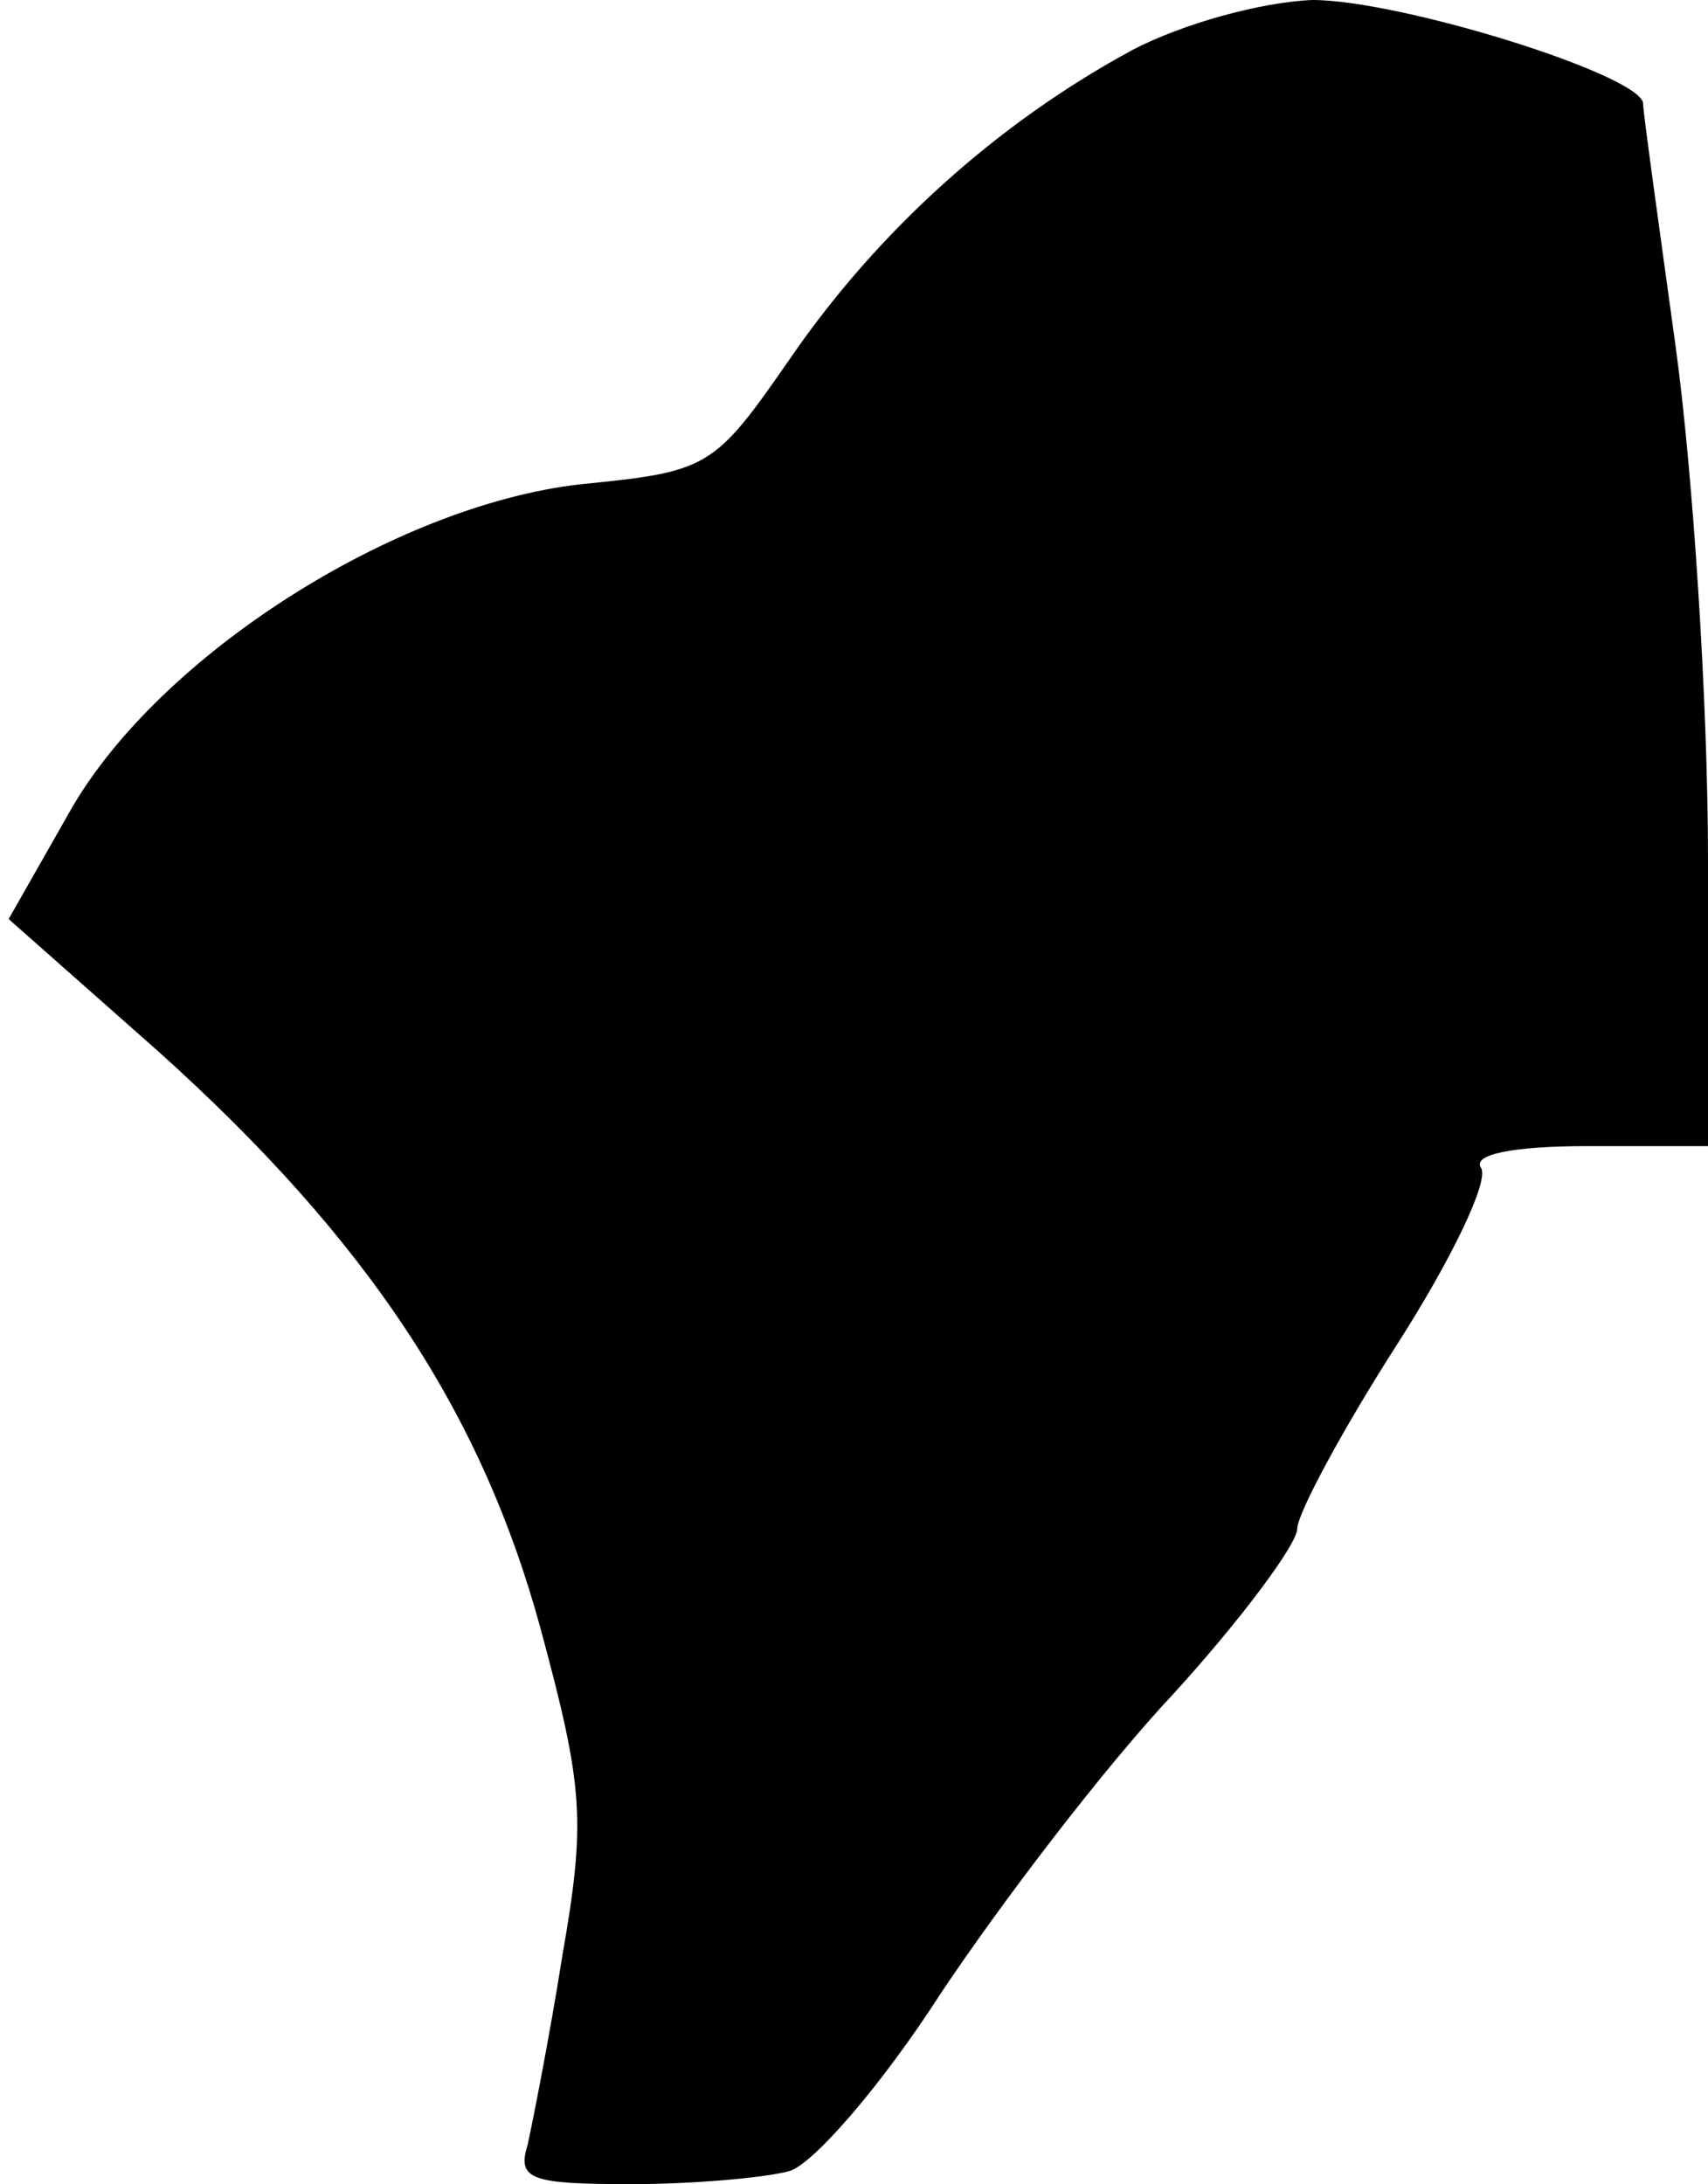 <?xml version="1.0" standalone="no"?>
<!DOCTYPE svg PUBLIC "-//W3C//DTD SVG 20010904//EN"
 "http://www.w3.org/TR/2001/REC-SVG-20010904/DTD/svg10.dtd">
<svg version="1.0" xmlns="http://www.w3.org/2000/svg"
 width="79pt" height="101pt" viewBox="0 0 79 101"
 preserveAspectRatio="xMidYMid meet">
<g transform="translate(0,101) scale(0.1,-0.1)"
fill="#000000" stroke="none">
<path fill="#000000" stroke="none" d="M524 987 c-63 -34 -118 -84 -158 -142
-36 -52 -38 -53 -98 -59 -86 -10 -194 -79 -235 -150 l-29 -51 69 -61 c98 -88
150 -168 177 -267 20 -74 21 -89 10 -152 -6 -38 -14 -78 -16 -87 -5 -16 2 -18
48 -18 29 0 62 3 73 6 11 3 43 40 70 82 28 42 76 105 108 139 31 34 57 69 57
76 0 7 21 46 46 85 25 39 43 76 39 82 -4 6 14 10 49 10 l56 0 0 133 c0 72 -7
179 -15 237 -8 58 -15 108 -15 112 0 13 -112 48 -153 48 -24 -1 -60 -11 -83
-23z"/>
</g>
</svg>

